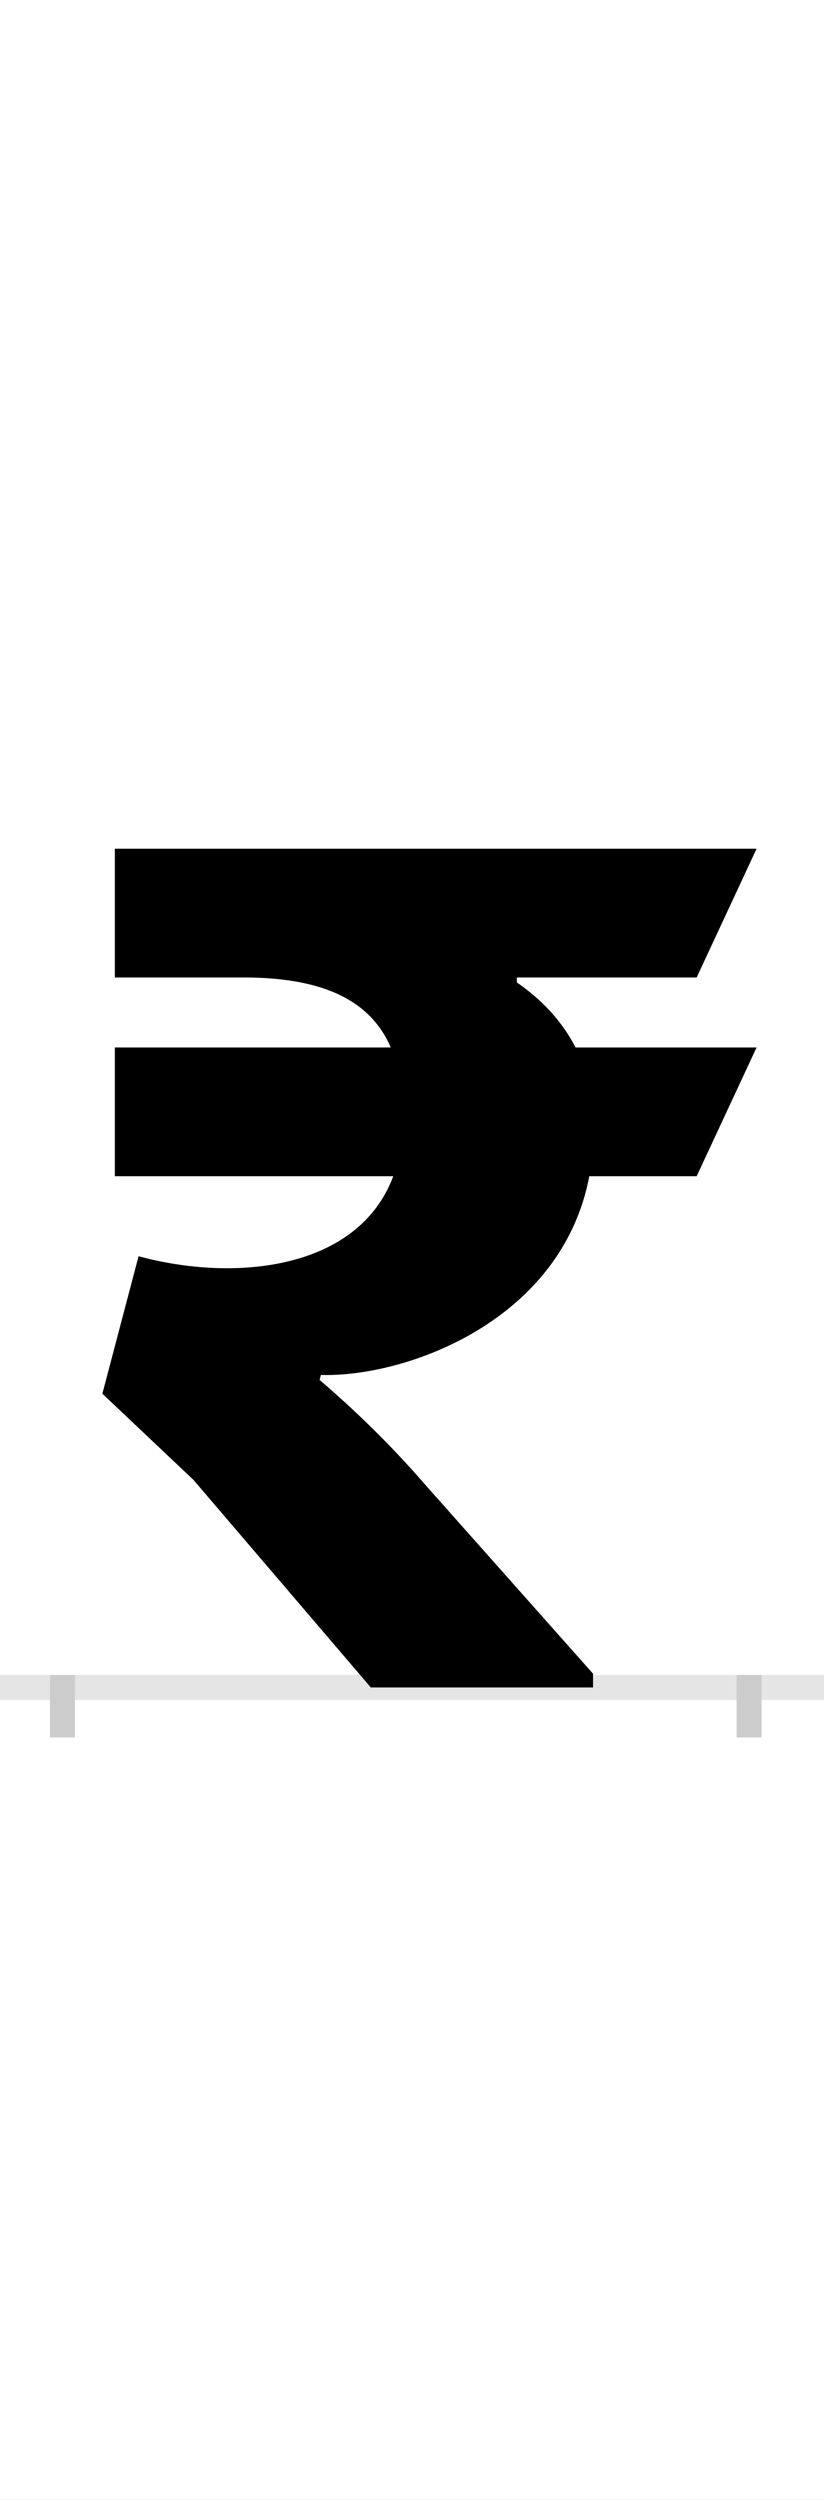 <?xml version="1.0" encoding="UTF-8"?>
<svg height="200.0" version="1.1" width="66.0" xmlns="http://www.w3.org/2000/svg" xmlns:xlink="http://www.w3.org/1999/xlink">
 <rect width="100%" height="100%" fill="#808080" stroke="none"/>
 <path d="M0,0 l66,0 l0,200 l-66,0 Z M0,0" fill="rgb(255,255,255)" transform="matrix(1,0,0,-1,0.0,200.0)"/>
 <path d="M0,0 l66,0" fill="none" stroke="rgb(229,229,229)" stroke-width="2" transform="matrix(1,0,0,-1,0.0,135.0)"/>
 <path d="M0,1 l0,-5" fill="none" stroke="rgb(204,204,204)" stroke-width="2" transform="matrix(1,0,0,-1,5.0,135.0)"/>
 <path d="M0,1 l0,-5" fill="none" stroke="rgb(204,204,204)" stroke-width="2" transform="matrix(1,0,0,-1,60.0,135.0)"/>
 <path d="M425,11 l-136,153 c-26,30,-56,59,-83,82 l1,4 c68,-2,193,43,215,159 l86,0 l48,103 l-145,0 c-14,27,-34,43,-47,52 l0,4 l144,0 l48,103 l-514,0 l0,-103 l103,0 c65,0,102,-19,118,-56 l-221,0 l0,-103 l223,0 c-28,-75,-127,-85,-204,-64 l-29,-110 l73,-69 l142,-166 l178,0 Z M425,11" fill="rgb(0,0,0)" transform="matrix(0.1,0.0,0.0,-0.1,5.0,135.0)"/>
</svg>